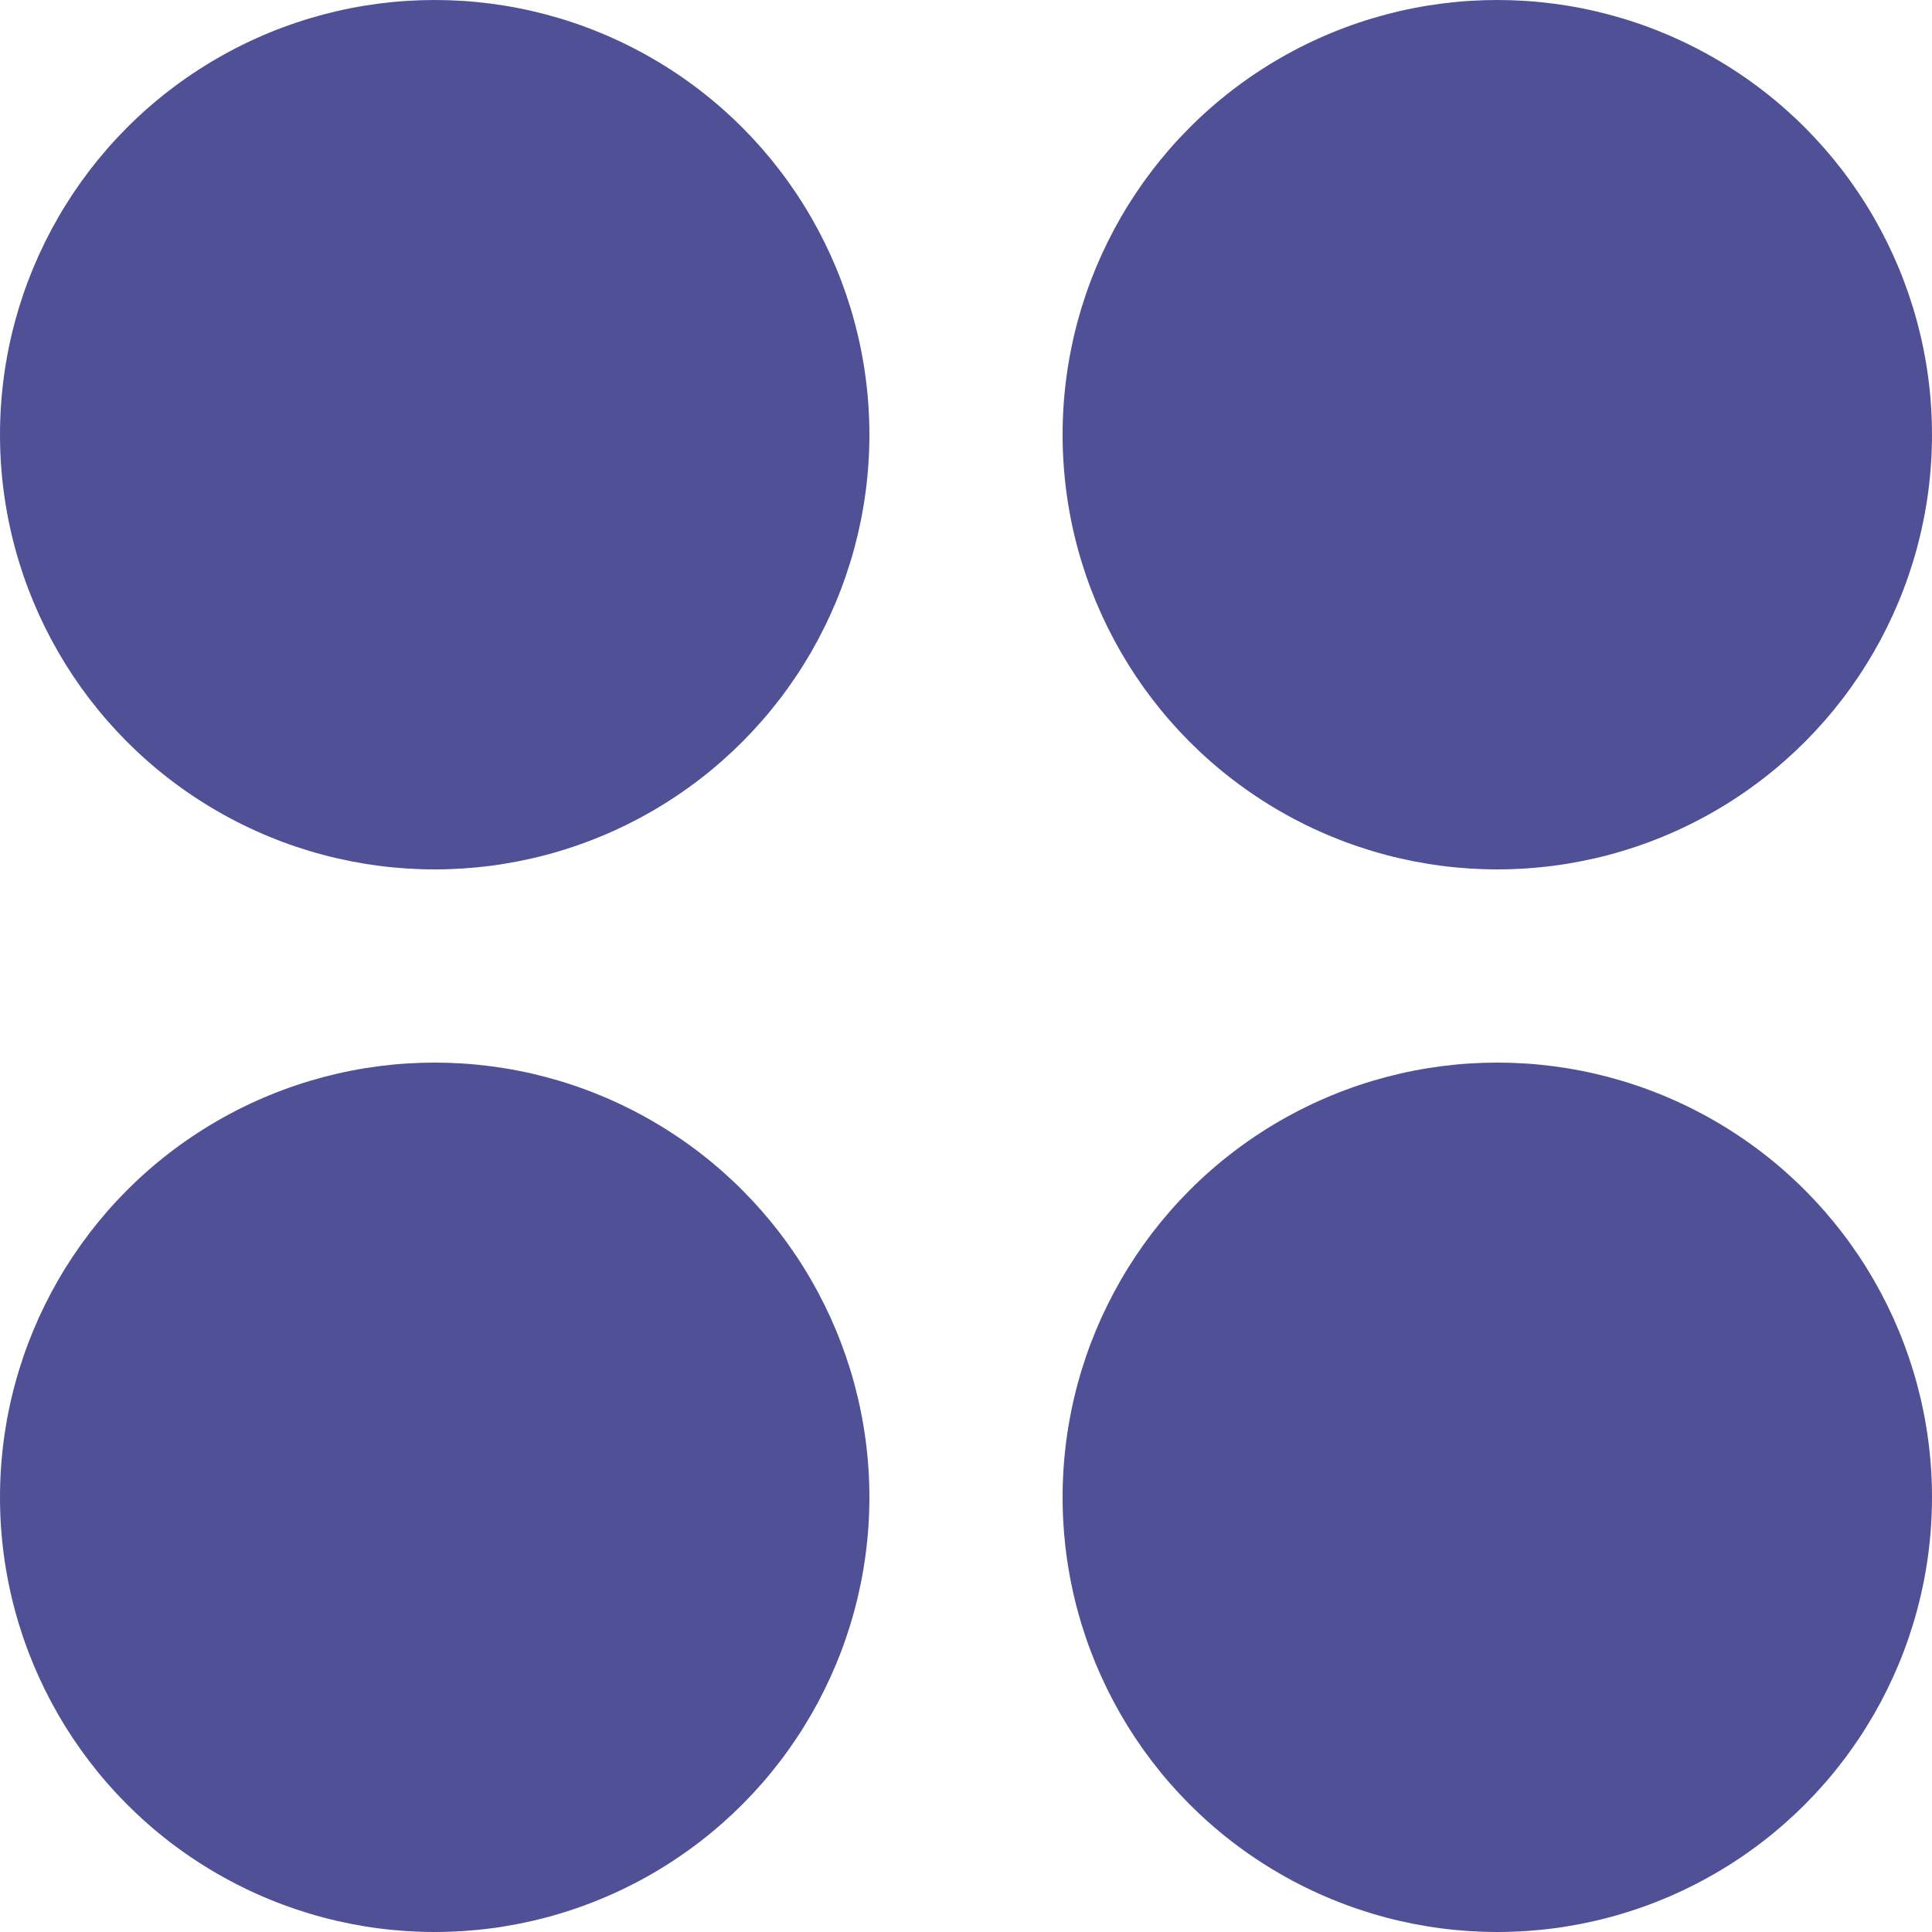 <?xml version="1.0" encoding="UTF-8"?>
<svg width="20px" height="20px" viewBox="0 0 20 20" version="1.1" xmlns="http://www.w3.org/2000/svg" xmlns:xlink="http://www.w3.org/1999/xlink">
    <!-- Generator: Sketch 63.1 (92452) - https://sketch.com -->
    <title>Group 2</title>
    <desc>Created with Sketch.</desc>
    <g id="Home" stroke="none" stroke-width="1" fill="none" fill-rule="evenodd">
        <g id="Version-2.0-Copy-12" transform="translate(-326, -193)" fill="#505096">
            <g id="Group-2" transform="translate(326, 193)">
                <circle id="Oval" cx="4.5" cy="4.5" r="4.5"></circle>
                <circle id="Oval-Copy" cx="15.5" cy="4.5" r="4.5"></circle>
                <circle id="Oval-Copy-2" cx="15.5" cy="15.5" r="4.5"></circle>
                <circle id="Oval-Copy-3" cx="4.5" cy="15.5" r="4.5"></circle>
            </g>
        </g>
    </g>
</svg>